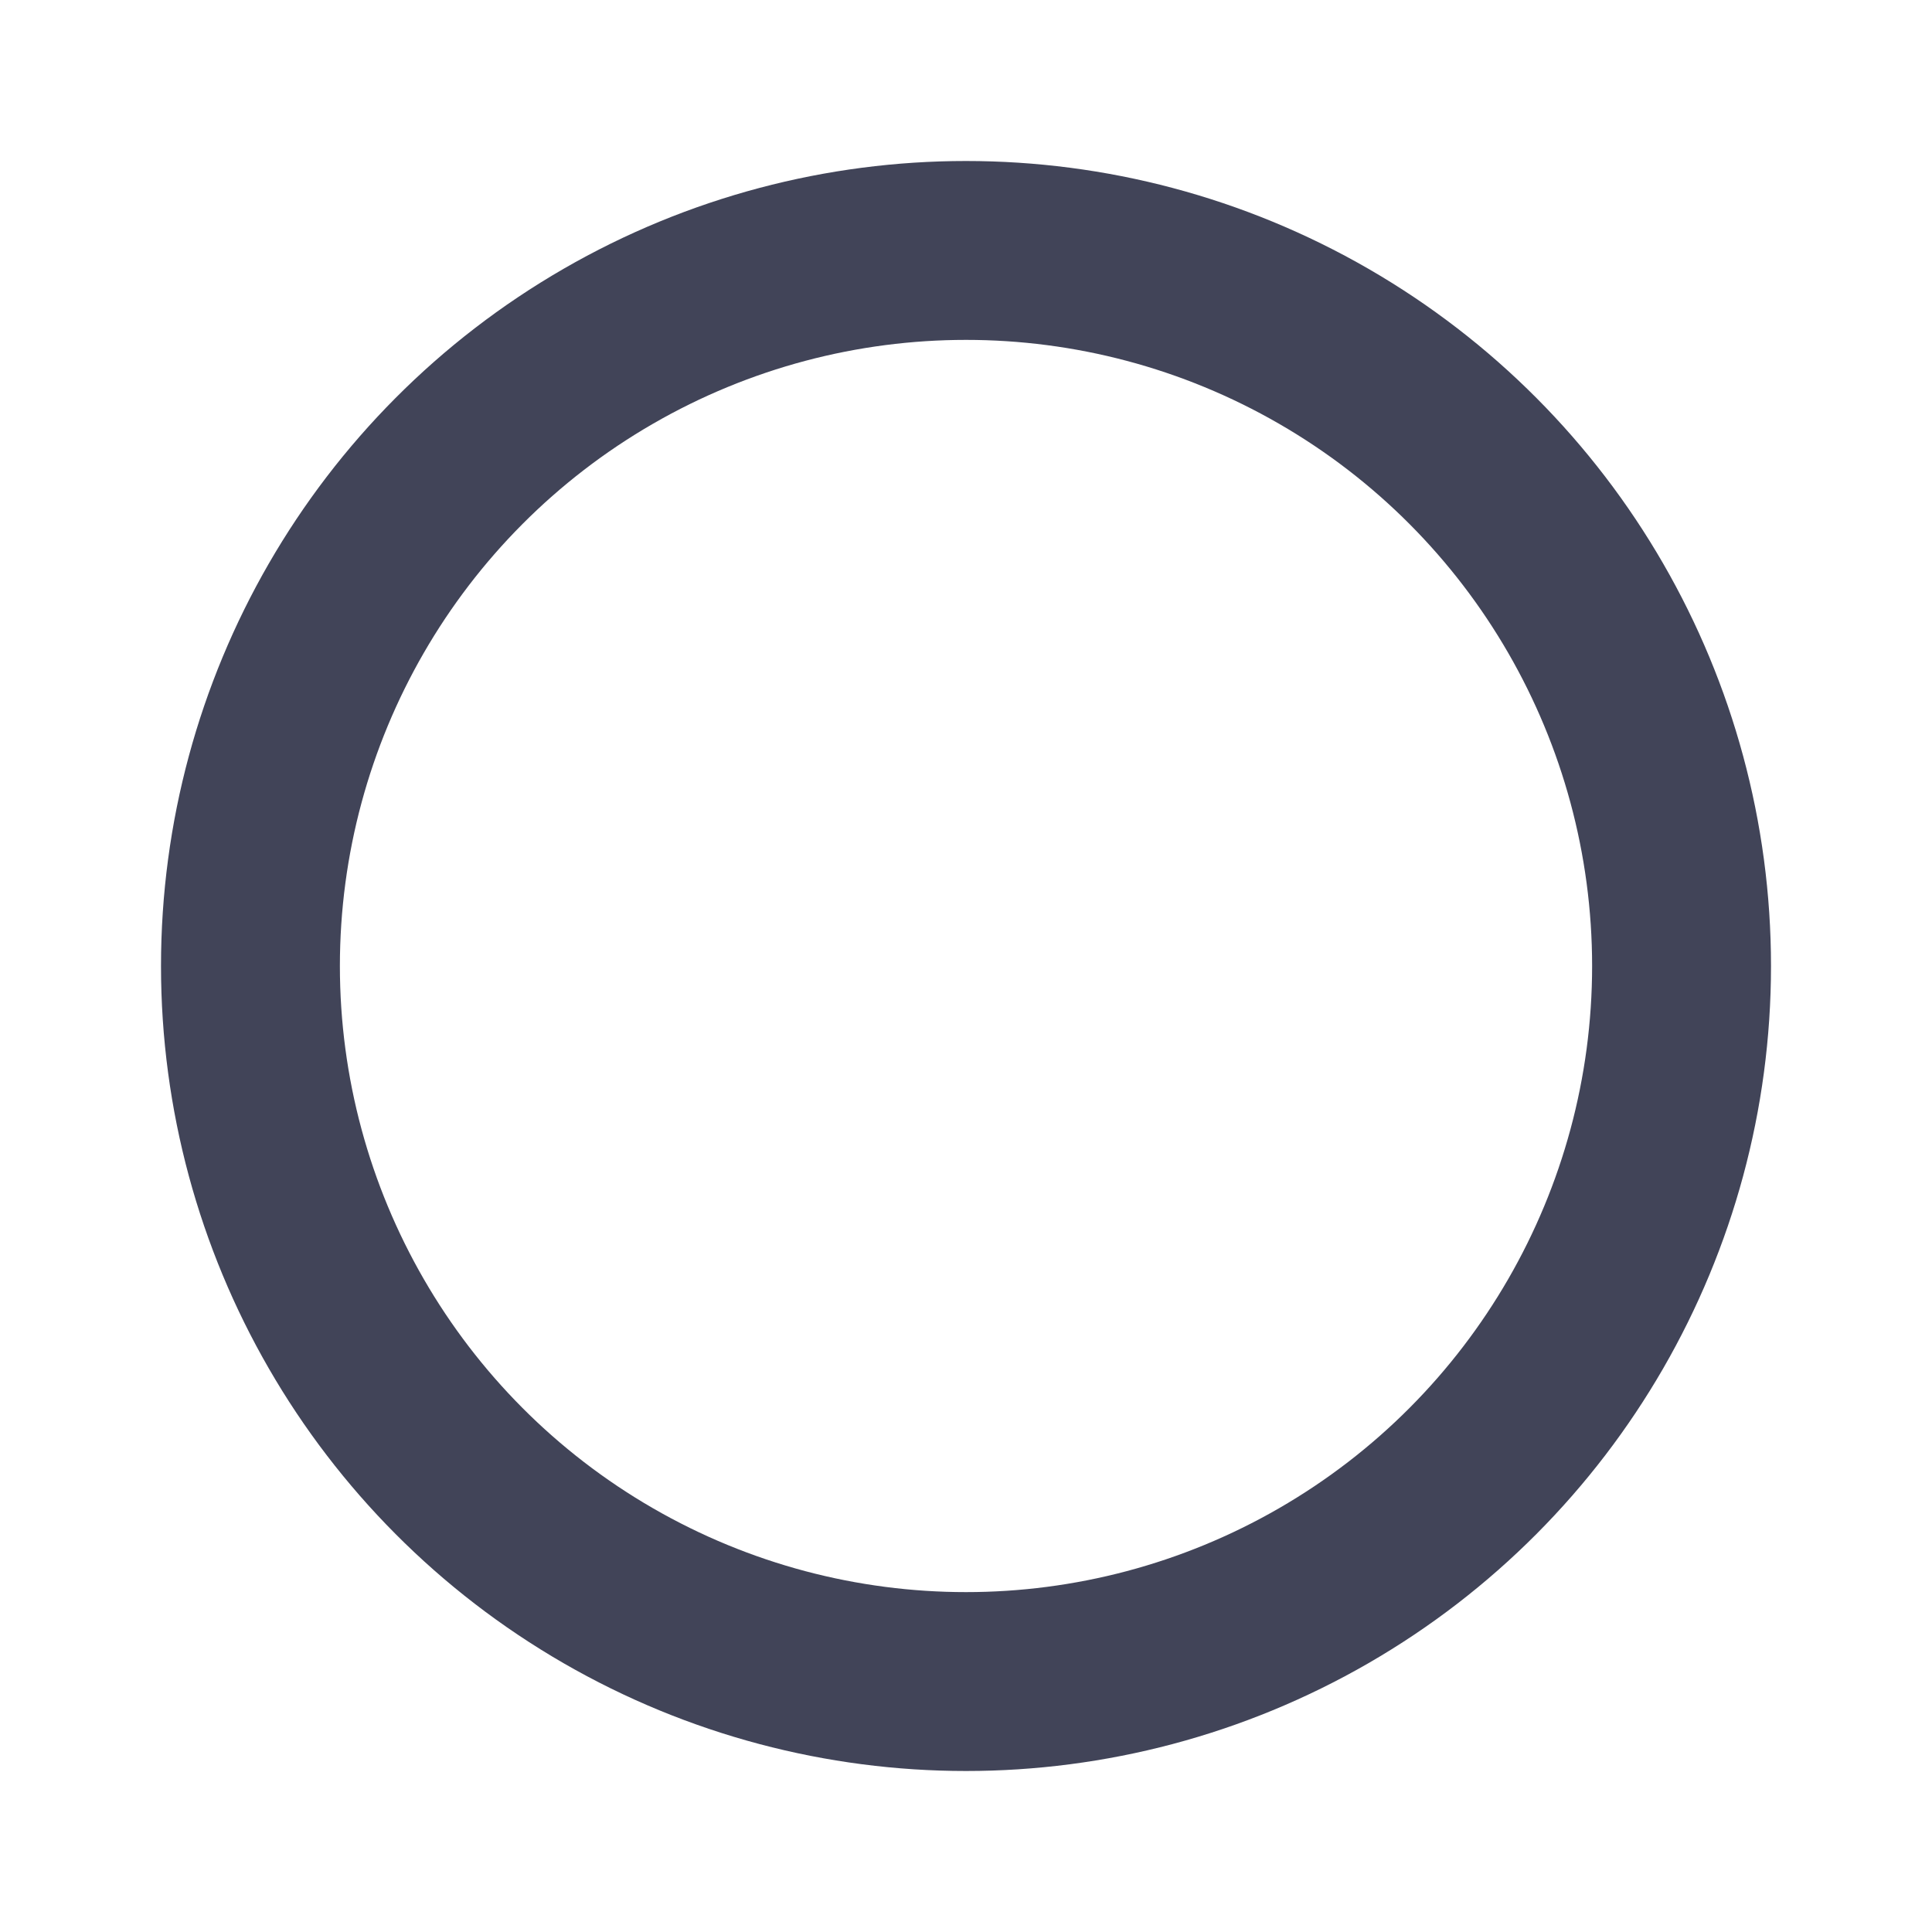 <svg xmlns="http://www.w3.org/2000/svg" xmlns:svg="http://www.w3.org/2000/svg" id="svg8" width="240mm" height="240mm" version="1.1" viewBox="0 0 240 240"><g id="layer1" transform="translate(0,-57)"><circle style="opacity:1;fill:none;fill-opacity:1;stroke:#414458;stroke-width:22.222;stroke-miterlimit:4;stroke-dasharray:none;stroke-opacity:1" id="path815" cx="120" cy="177" r="88.889"/></g></svg>